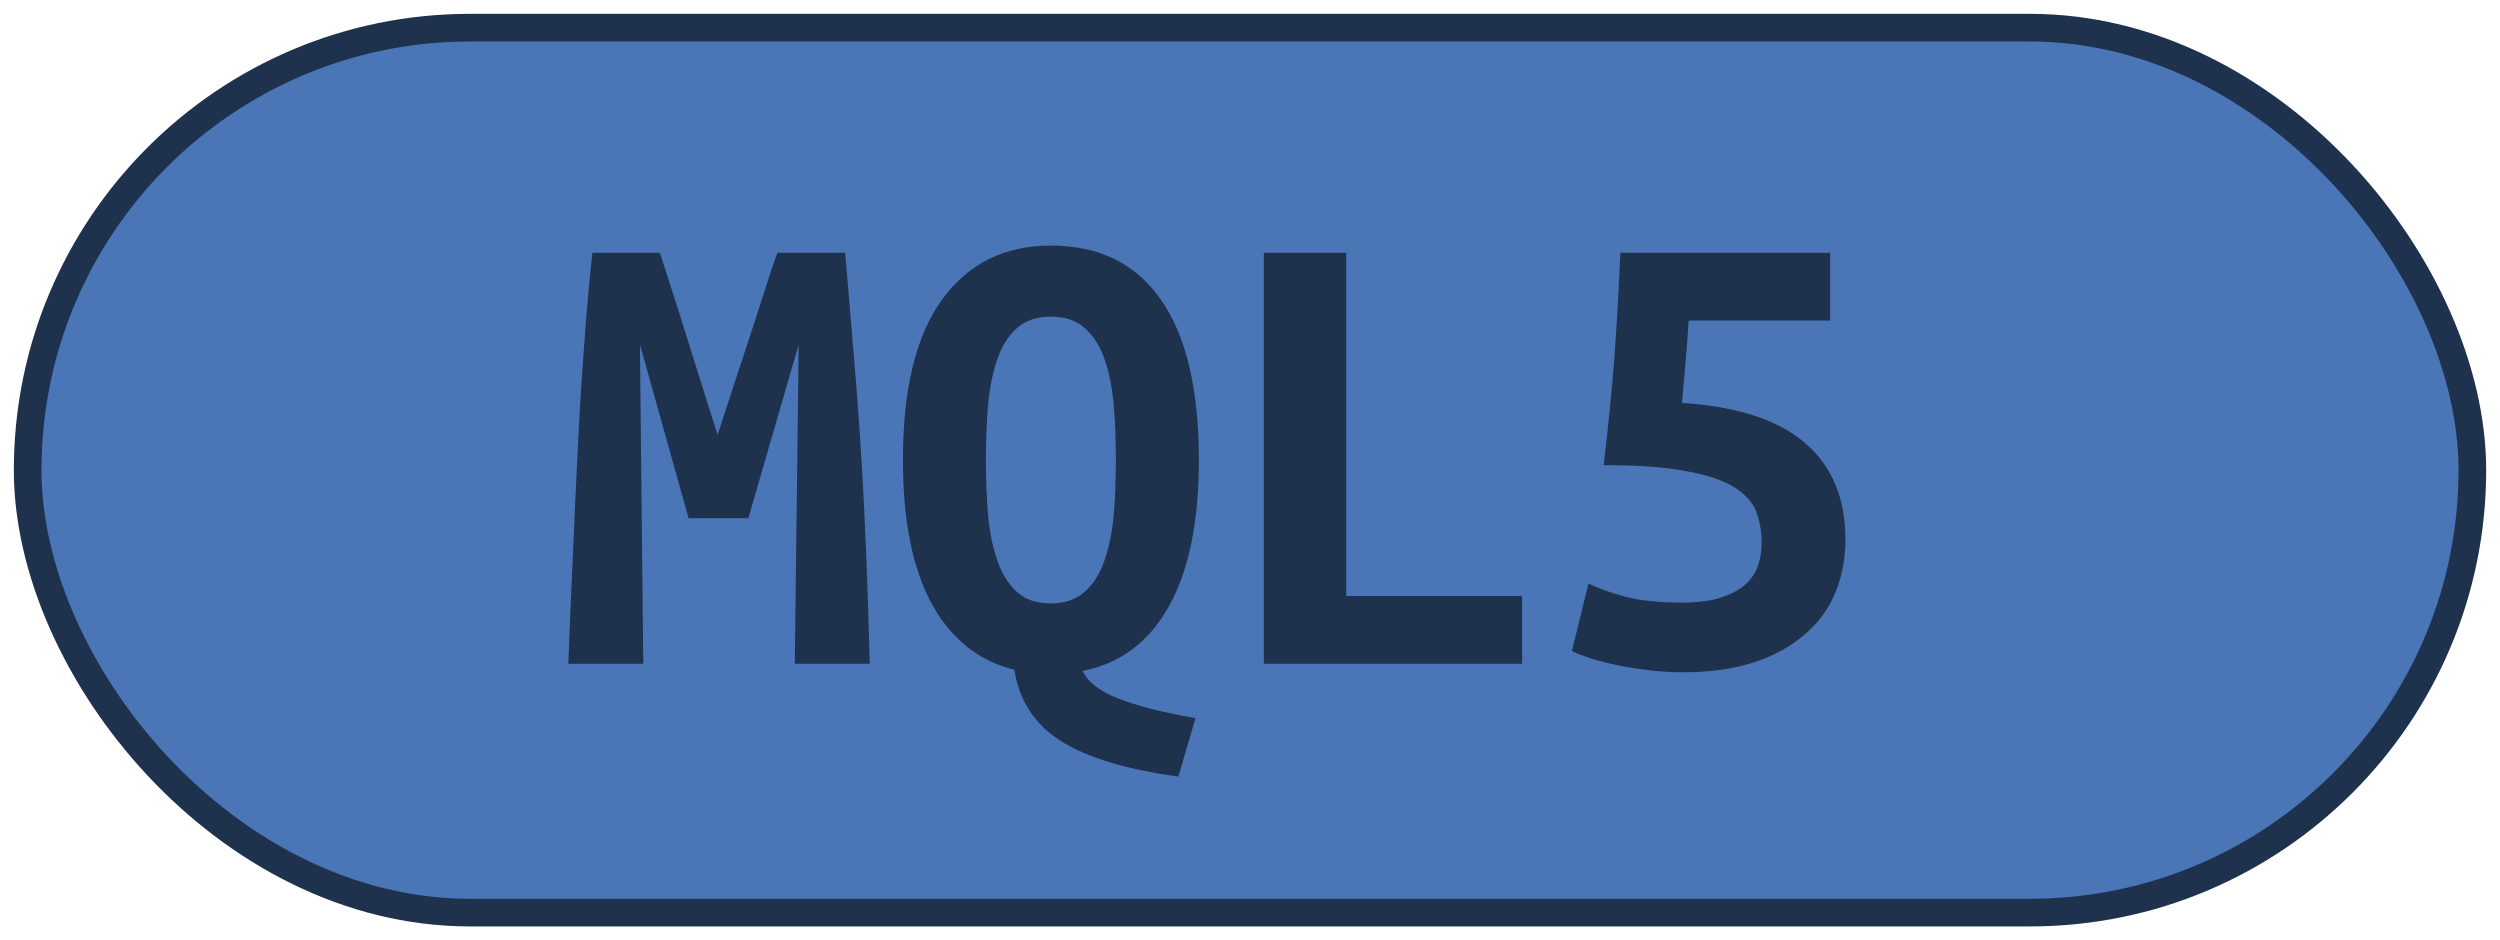 <?xml version="1.0" encoding="UTF-8"?>
<svg height="34" width="90.4" version="1.1" xmlns="http://www.w3.org/2000/svg"><!--Created by Josélio de S. C. Júnior - 2021 - https://github.com/joseliojunior -->
    <rect
        height="32"
        width="88.4"
        rx="16"
        ry="16"
        x="1" y="1"
        fill="#4A76B8"
        stroke="#1e314d"
        stroke-width="1" />
    <g transform="translate(0, 12)">
        <path fill="#1e314d" d="M21.42-2.86L23.86-2.86Q24.03-2.35 24.28-1.56Q24.54-0.77 24.82 0.14Q25.11 1.06 25.40 1.99Q25.69 2.93 25.95 3.72L25.95 3.72Q26.24 2.83 26.55 1.88Q26.86 0.94 27.15 0.06Q27.44-0.82 27.68-1.58Q27.92-2.35 28.11-2.86L28.11-2.86L30.56-2.86Q30.73-0.91 30.88 0.94Q31.04 2.78 31.15 4.60Q31.26 6.41 31.33 8.24Q31.40 10.08 31.45 12L31.45 12L28.74 12L28.88 0.46L27.06 6.74L24.90 6.74L23.14 0.46L23.26 12L20.55 12Q20.62 10.18 20.71 8.21Q20.79 6.24 20.89 4.30Q20.98 2.35 21.12 0.53Q21.25-1.30 21.42-2.86L21.42-2.86ZM32.65 4.63L32.65 4.63Q32.65 0.79 34.06-1.16Q35.48-3.12 38-3.12L38-3.12Q40.62-3.12 41.98-1.16Q43.35 0.79 43.35 4.63L43.35 4.63Q43.35 7.99 42.27 9.92Q41.19 11.86 39.15 12.26L39.15 12.26Q39.42 12.86 40.44 13.26Q41.46 13.66 43.23 13.97L43.23 13.97L42.61 16.08Q39.80 15.70 38.37 14.80Q36.94 13.90 36.68 12.22L36.68 12.22Q34.74 11.74 33.69 9.83Q32.65 7.92 32.65 4.63ZM35.65 4.63L35.65 4.63Q35.65 5.71 35.73 6.65Q35.82 7.58 36.07 8.29Q36.32 9 36.78 9.41Q37.23 9.82 38 9.82L38 9.82Q38.74 9.82 39.21 9.41Q39.68 9 39.93 8.29Q40.18 7.58 40.27 6.65Q40.35 5.71 40.35 4.63L40.35 4.63Q40.35 3.55 40.27 2.60Q40.18 1.66 39.93 0.96Q39.68 0.26 39.22-0.14Q38.77-0.55 38-0.55L38-0.55Q37.23-0.55 36.78-0.14Q36.32 0.26 36.07 0.97Q35.82 1.68 35.73 2.62Q35.65 3.55 35.65 4.63ZM55.04 9.55L55.04 12L45.70 12L45.70-2.86L48.68-2.86L48.68 9.55L55.04 9.55ZM63.70 7.63L63.70 7.63Q63.70 7.01 63.50 6.49Q63.30 5.98 62.68 5.60Q62.07 5.23 60.94 5.03Q59.82 4.82 57.99 4.82L57.99 4.82Q58.23 2.81 58.38 0.88Q58.52-1.06 58.59-2.86L58.59-2.86L66.18-2.86L66.18-0.41L61.06-0.41Q61.02 0.36 60.94 1.20Q60.87 2.04 60.82 2.57L60.82 2.57Q63.80 2.76 65.26 4.01Q66.73 5.26 66.73 7.51L66.73 7.51Q66.73 8.54 66.37 9.42Q66.01 10.30 65.26 10.94Q64.52 11.59 63.42 11.95Q62.31 12.31 60.85 12.31L60.85 12.31Q60.27 12.31 59.67 12.24Q59.07 12.17 58.52 12.06Q57.97 11.95 57.52 11.81Q57.08 11.66 56.84 11.54L56.84 11.54L57.44 9.10Q57.97 9.36 58.78 9.58Q59.60 9.79 60.82 9.79L60.82 9.79Q61.69 9.79 62.25 9.60Q62.82 9.41 63.14 9.11Q63.46 8.81 63.58 8.42Q63.70 8.04 63.70 7.63Z"/>
    </g>
</svg>